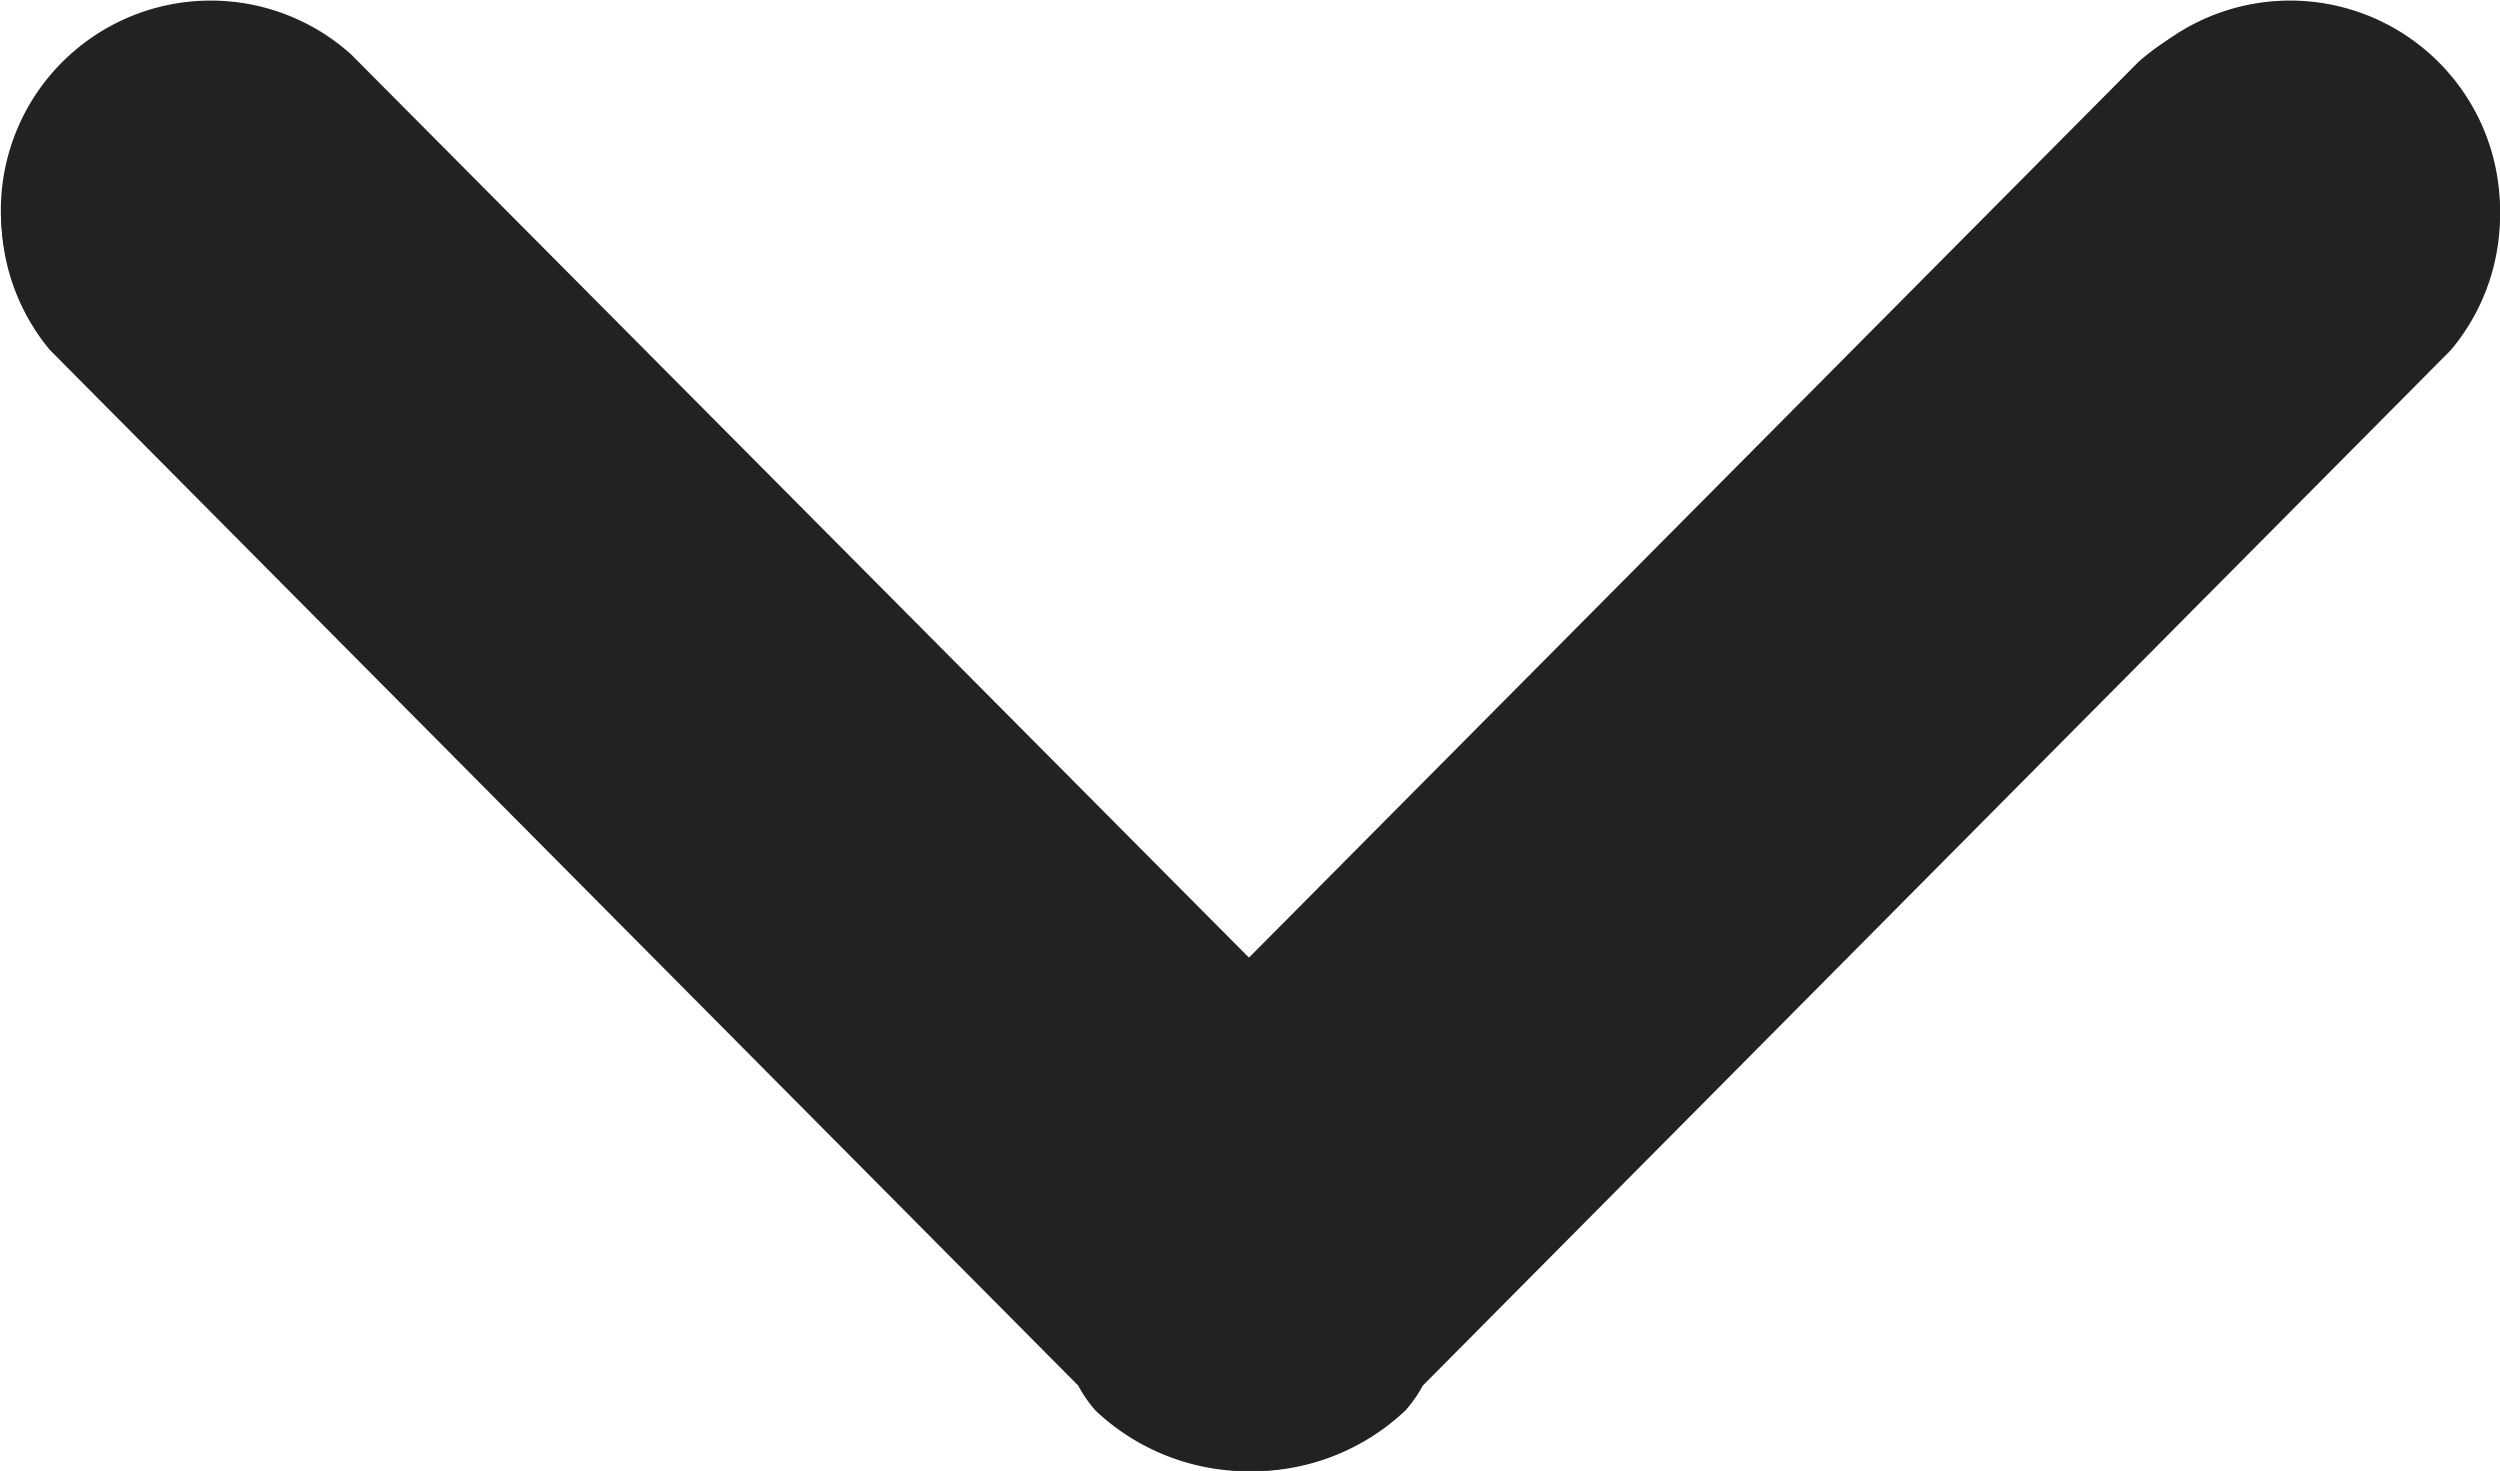 <svg xmlns="http://www.w3.org/2000/svg" width="12" viewBox="0 0 12.031 7.06" fill="#222"><path d="M.283 1.7l4.9 4.94a.622.622 0 0 0 .083.12 1.058 1.058 0 0 0 1.455 0 .622.622 0 0 0 .083-.12l4.9-4.94A1 1 0 0 0 10.29.29l-4.3 4.33L1.69.29A1 1 0 0 0 .283 1.7z"/><path d="M.24 1.675l4.949 4.984a.628.628 0 0 0 .083.12 1.069 1.067 0 0 0 1.47 0 .628.628 0 0 0 .084-.12l4.948-4.984A1.01 1.009 0 0 0 10.346.252L6.004 4.621 1.66.252A1.01 1.009 0 0 0 .24 1.675z" stroke-width="1.009"/><path d="M11.795 1.675L6.847 6.659a.628.628 0 0 1-.084.12 1.069 1.067 0 0 1-1.47 0 .628.628 0 0 1-.084-.12L.261 1.675A1.01 1.009 0 0 1 1.689.252l4.343 4.369L10.374.252a1.01 1.009 0 0 1 1.421 1.423z" stroke-width="1.009"/></svg>